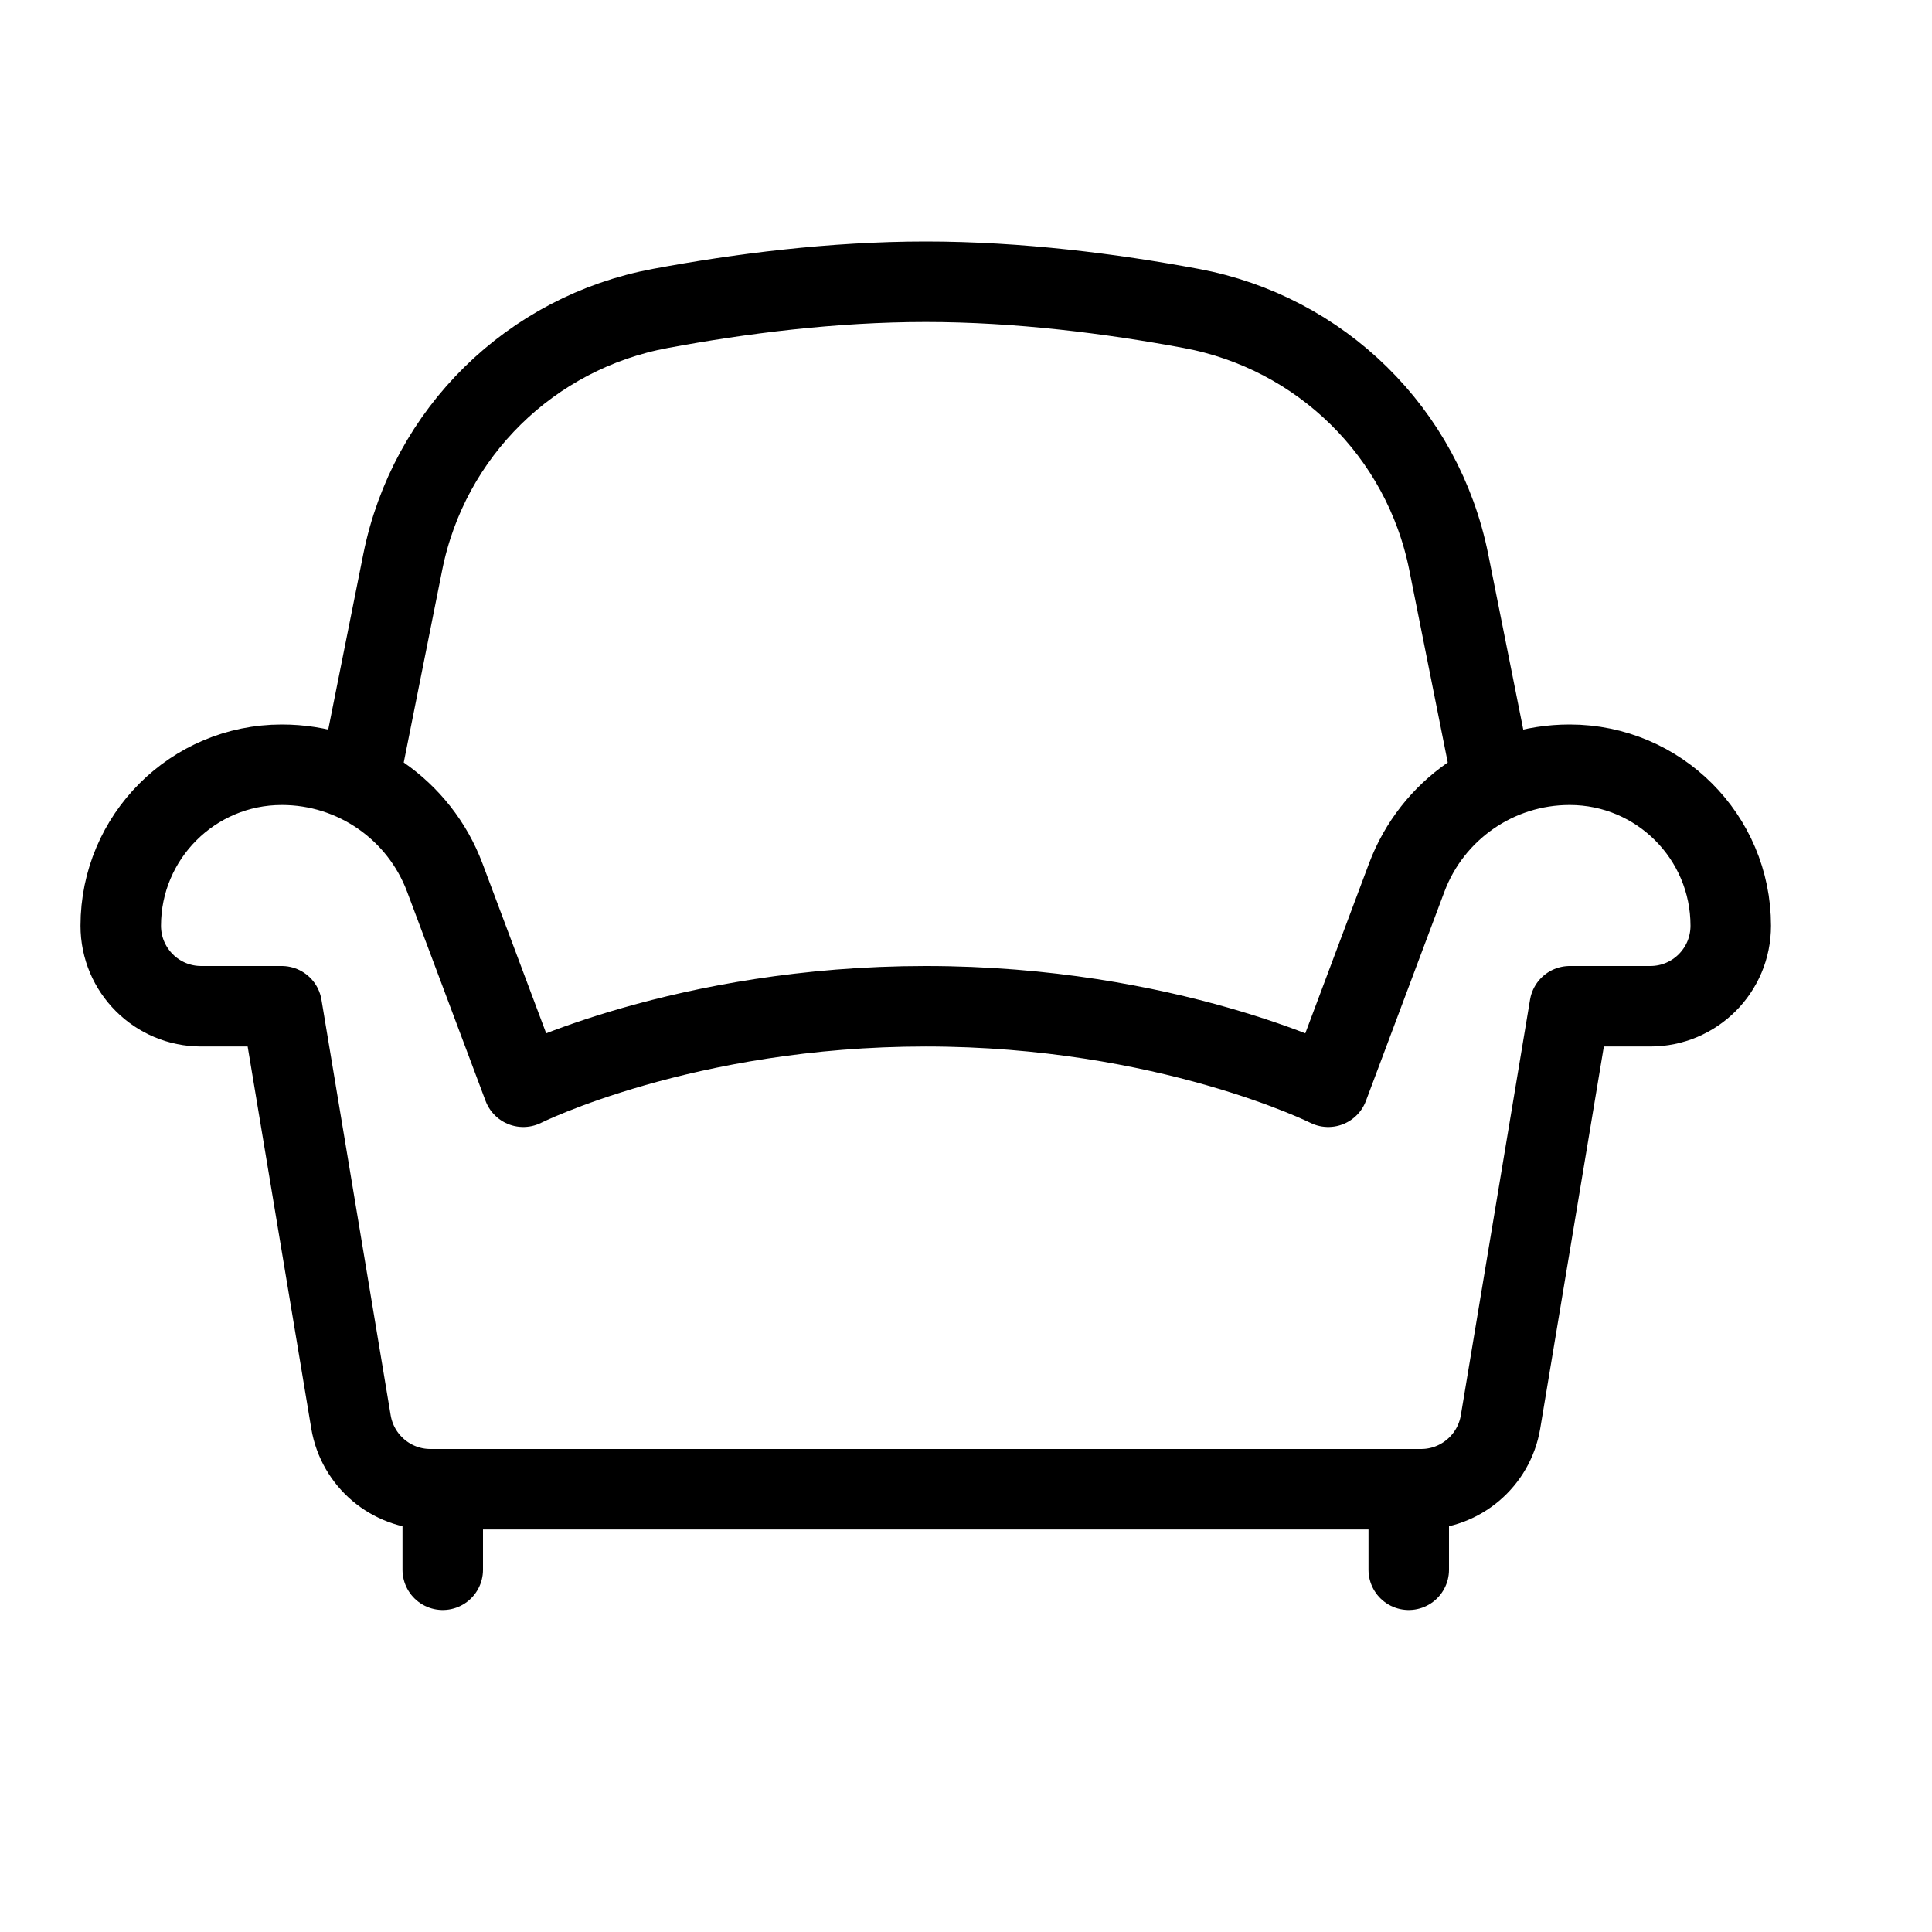 <svg height="24" viewBox="0 0 24 24" width="24" xmlns="http://www.w3.org/2000/svg"><path d="m4.5 9.5.503-2.517c.322-1.609 1.59-2.853 3.203-3.152.983-.183 2.139-.331 3.294-.331s2.311.148 3.294.331c1.613.299 2.881 1.543 3.203 3.152l.503 2.517m1 0h-.003c-.9 0-1.706.559-2.022 1.401l-.975 2.599s-2-1-5-1-5 1-5 1l-.975-2.599c-.316-.842-1.122-1.401-2.022-1.401h-.003c-1.104 0-2 .896-2 2 0 .553.447 1 1 1h1l.86 5.164c.081.482.498.836.987.836h12.306c.489 0 .906-.354.987-.836l.86-5.164h1c.553 0 1-.447 1-1 0-1.104-.896-2-2-2zm-14 10v-1m12 0v1" fill="none" stroke="#000" stroke-linecap="round" stroke-linejoin="round"/></svg>